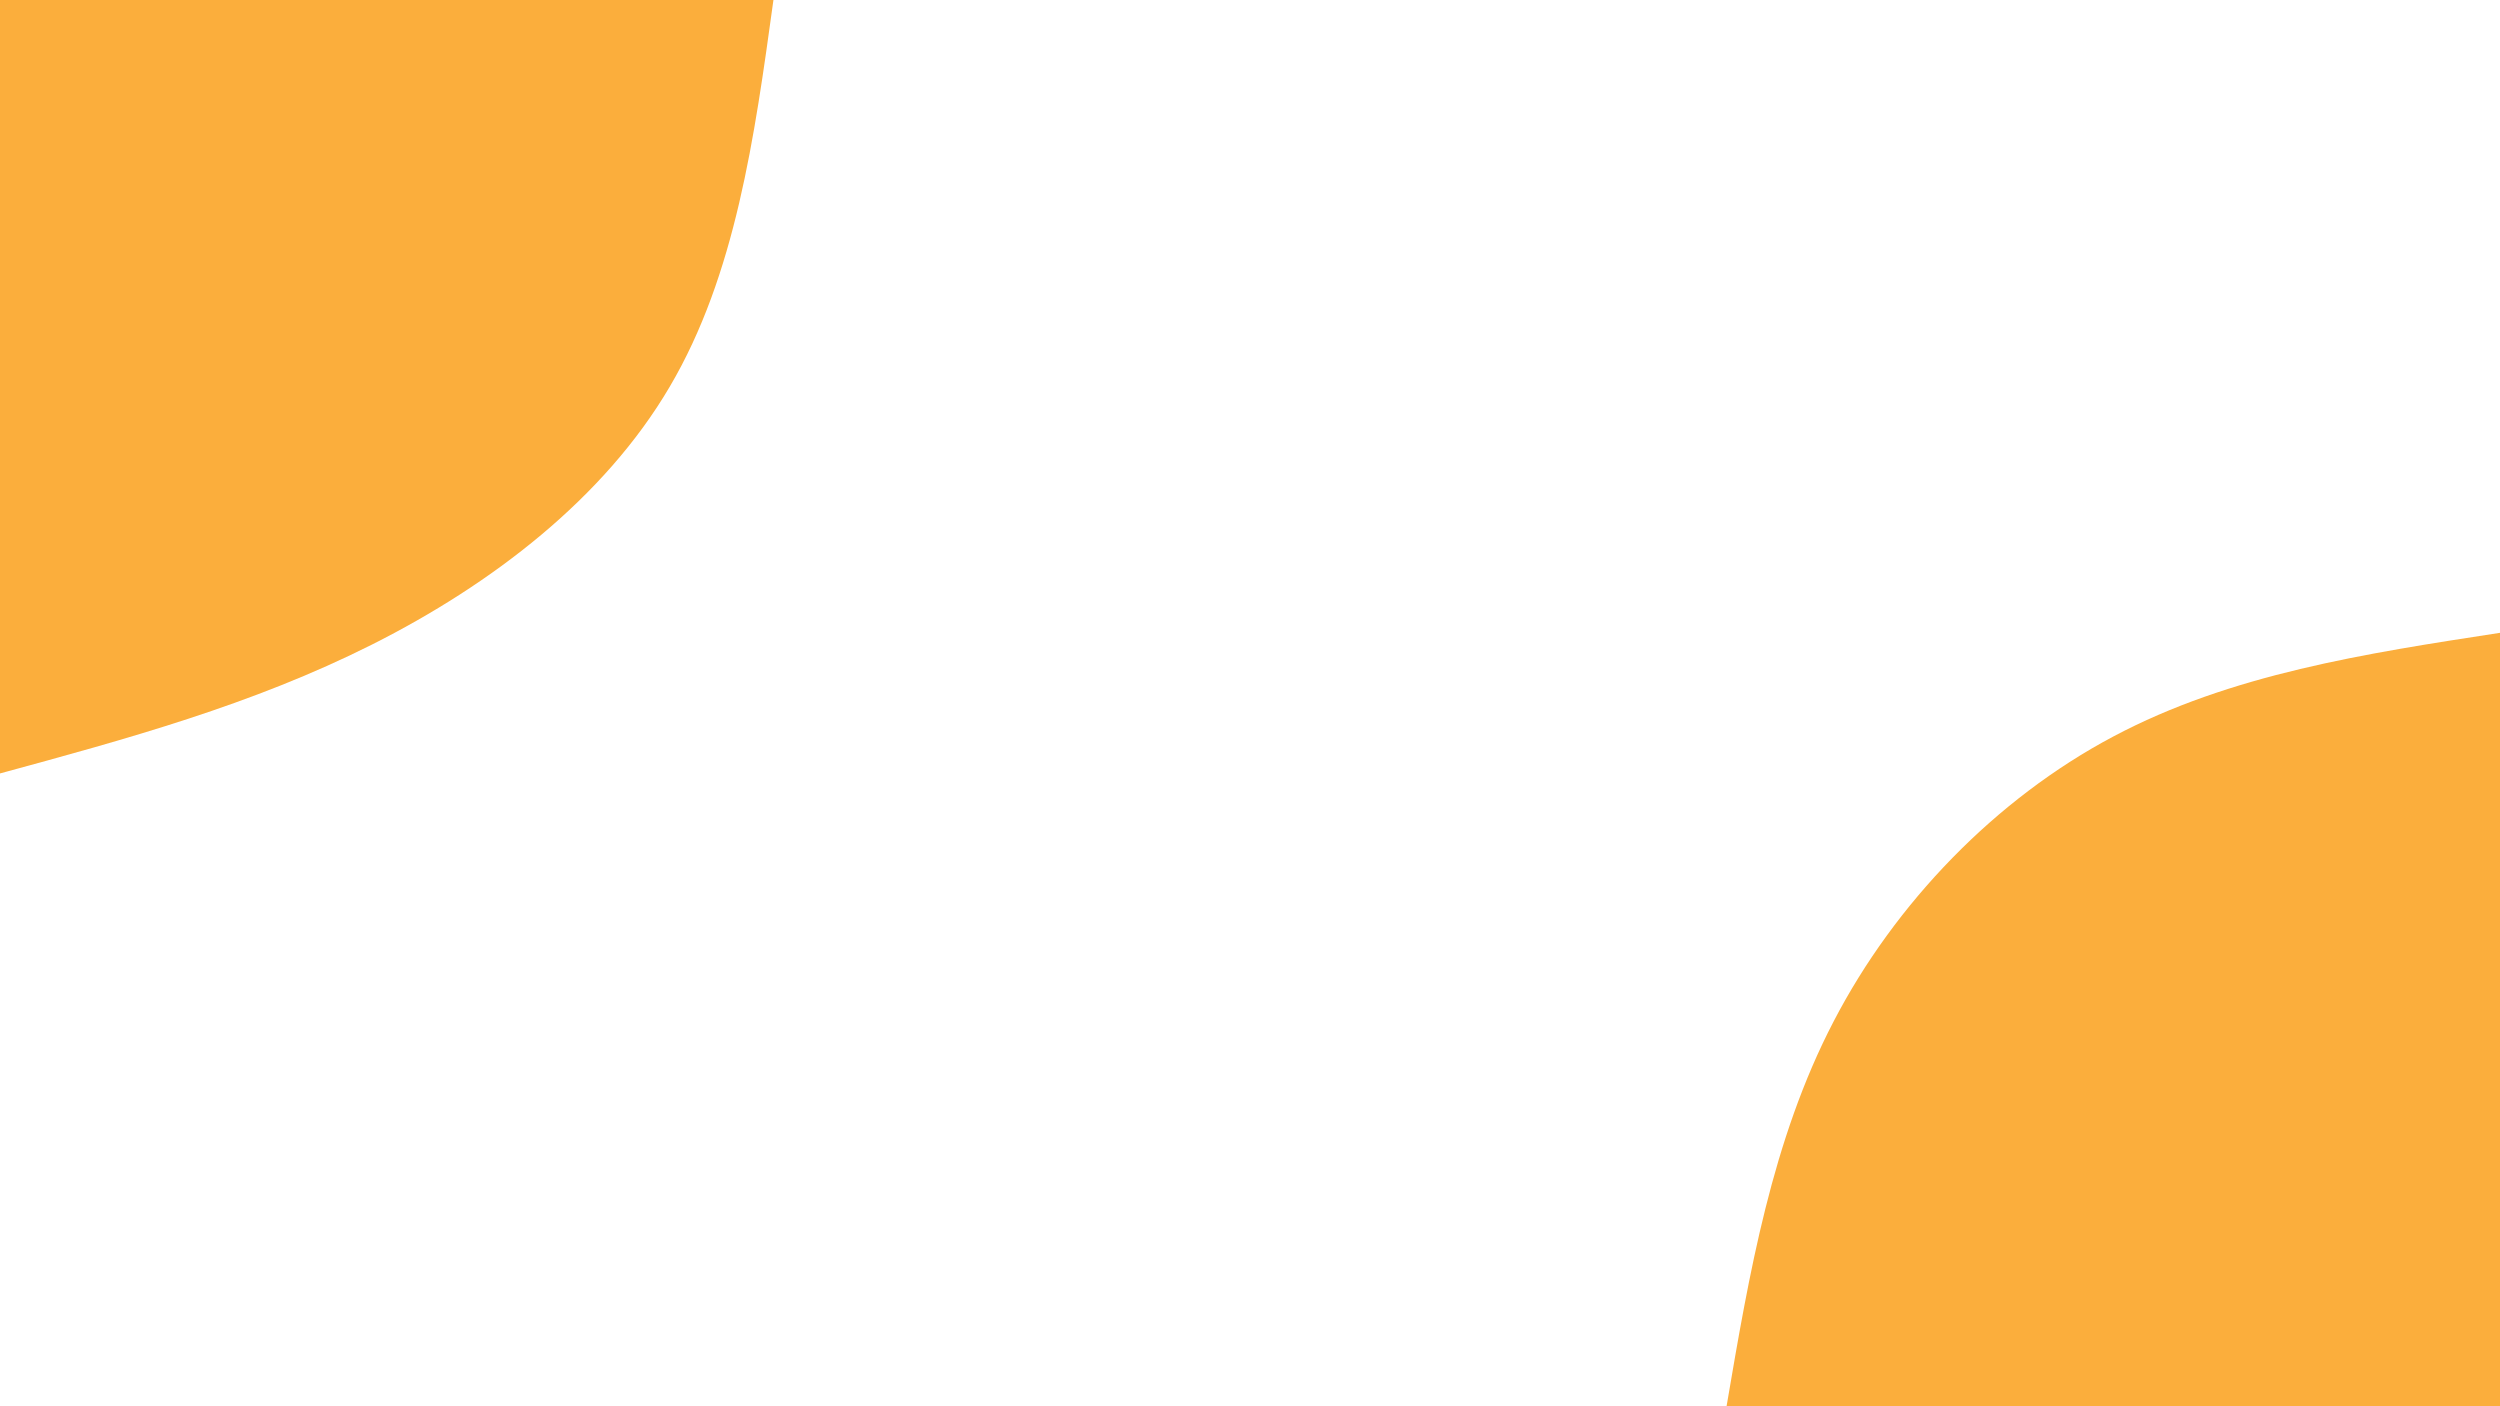 <svg id="visual" viewBox="0 0 1280 720" width="1280" height="720" xmlns="http://www.w3.org/2000/svg" xmlns:xlink="http://www.w3.org/1999/xlink" version="1.1"><rect x="0" y="0" width="1280" height="720" fill="#FFFFFF"></rect><defs><linearGradient id="grad1_0" x1="43.8%" y1="100%" x2="100%" y2="0%"><stop offset="14.444%" stop-color="#ffffff" stop-opacity="1"></stop><stop offset="85.556%" stop-color="#ffffff" stop-opacity="1"></stop></linearGradient></defs><defs><linearGradient id="grad2_0" x1="0%" y1="100%" x2="56.3%" y2="0%"><stop offset="14.444%" stop-color="#ffffff" stop-opacity="1"></stop><stop offset="85.556%" stop-color="#ffffff" stop-opacity="1"></stop></linearGradient></defs><g transform="translate(1280, 720)"><path d="M-396 0C-384.4 -68.1 -372.8 -136.3 -341.2 -197C-309.7 -257.7 -258.2 -311 -198 -342.9C-137.8 -374.9 -68.9 -385.4 0 -396L0 0Z" fill="#FBAE3C"></path></g><g transform="translate(0, 0)"><path d="M396 0C386.3 70.4 376.6 140.8 342.9 198C309.3 255.2 251.7 299.2 190.5 330C129.3 360.8 64.7 378.4 0 396L0 0Z" fill="#FBAE3C"></path></g></svg>